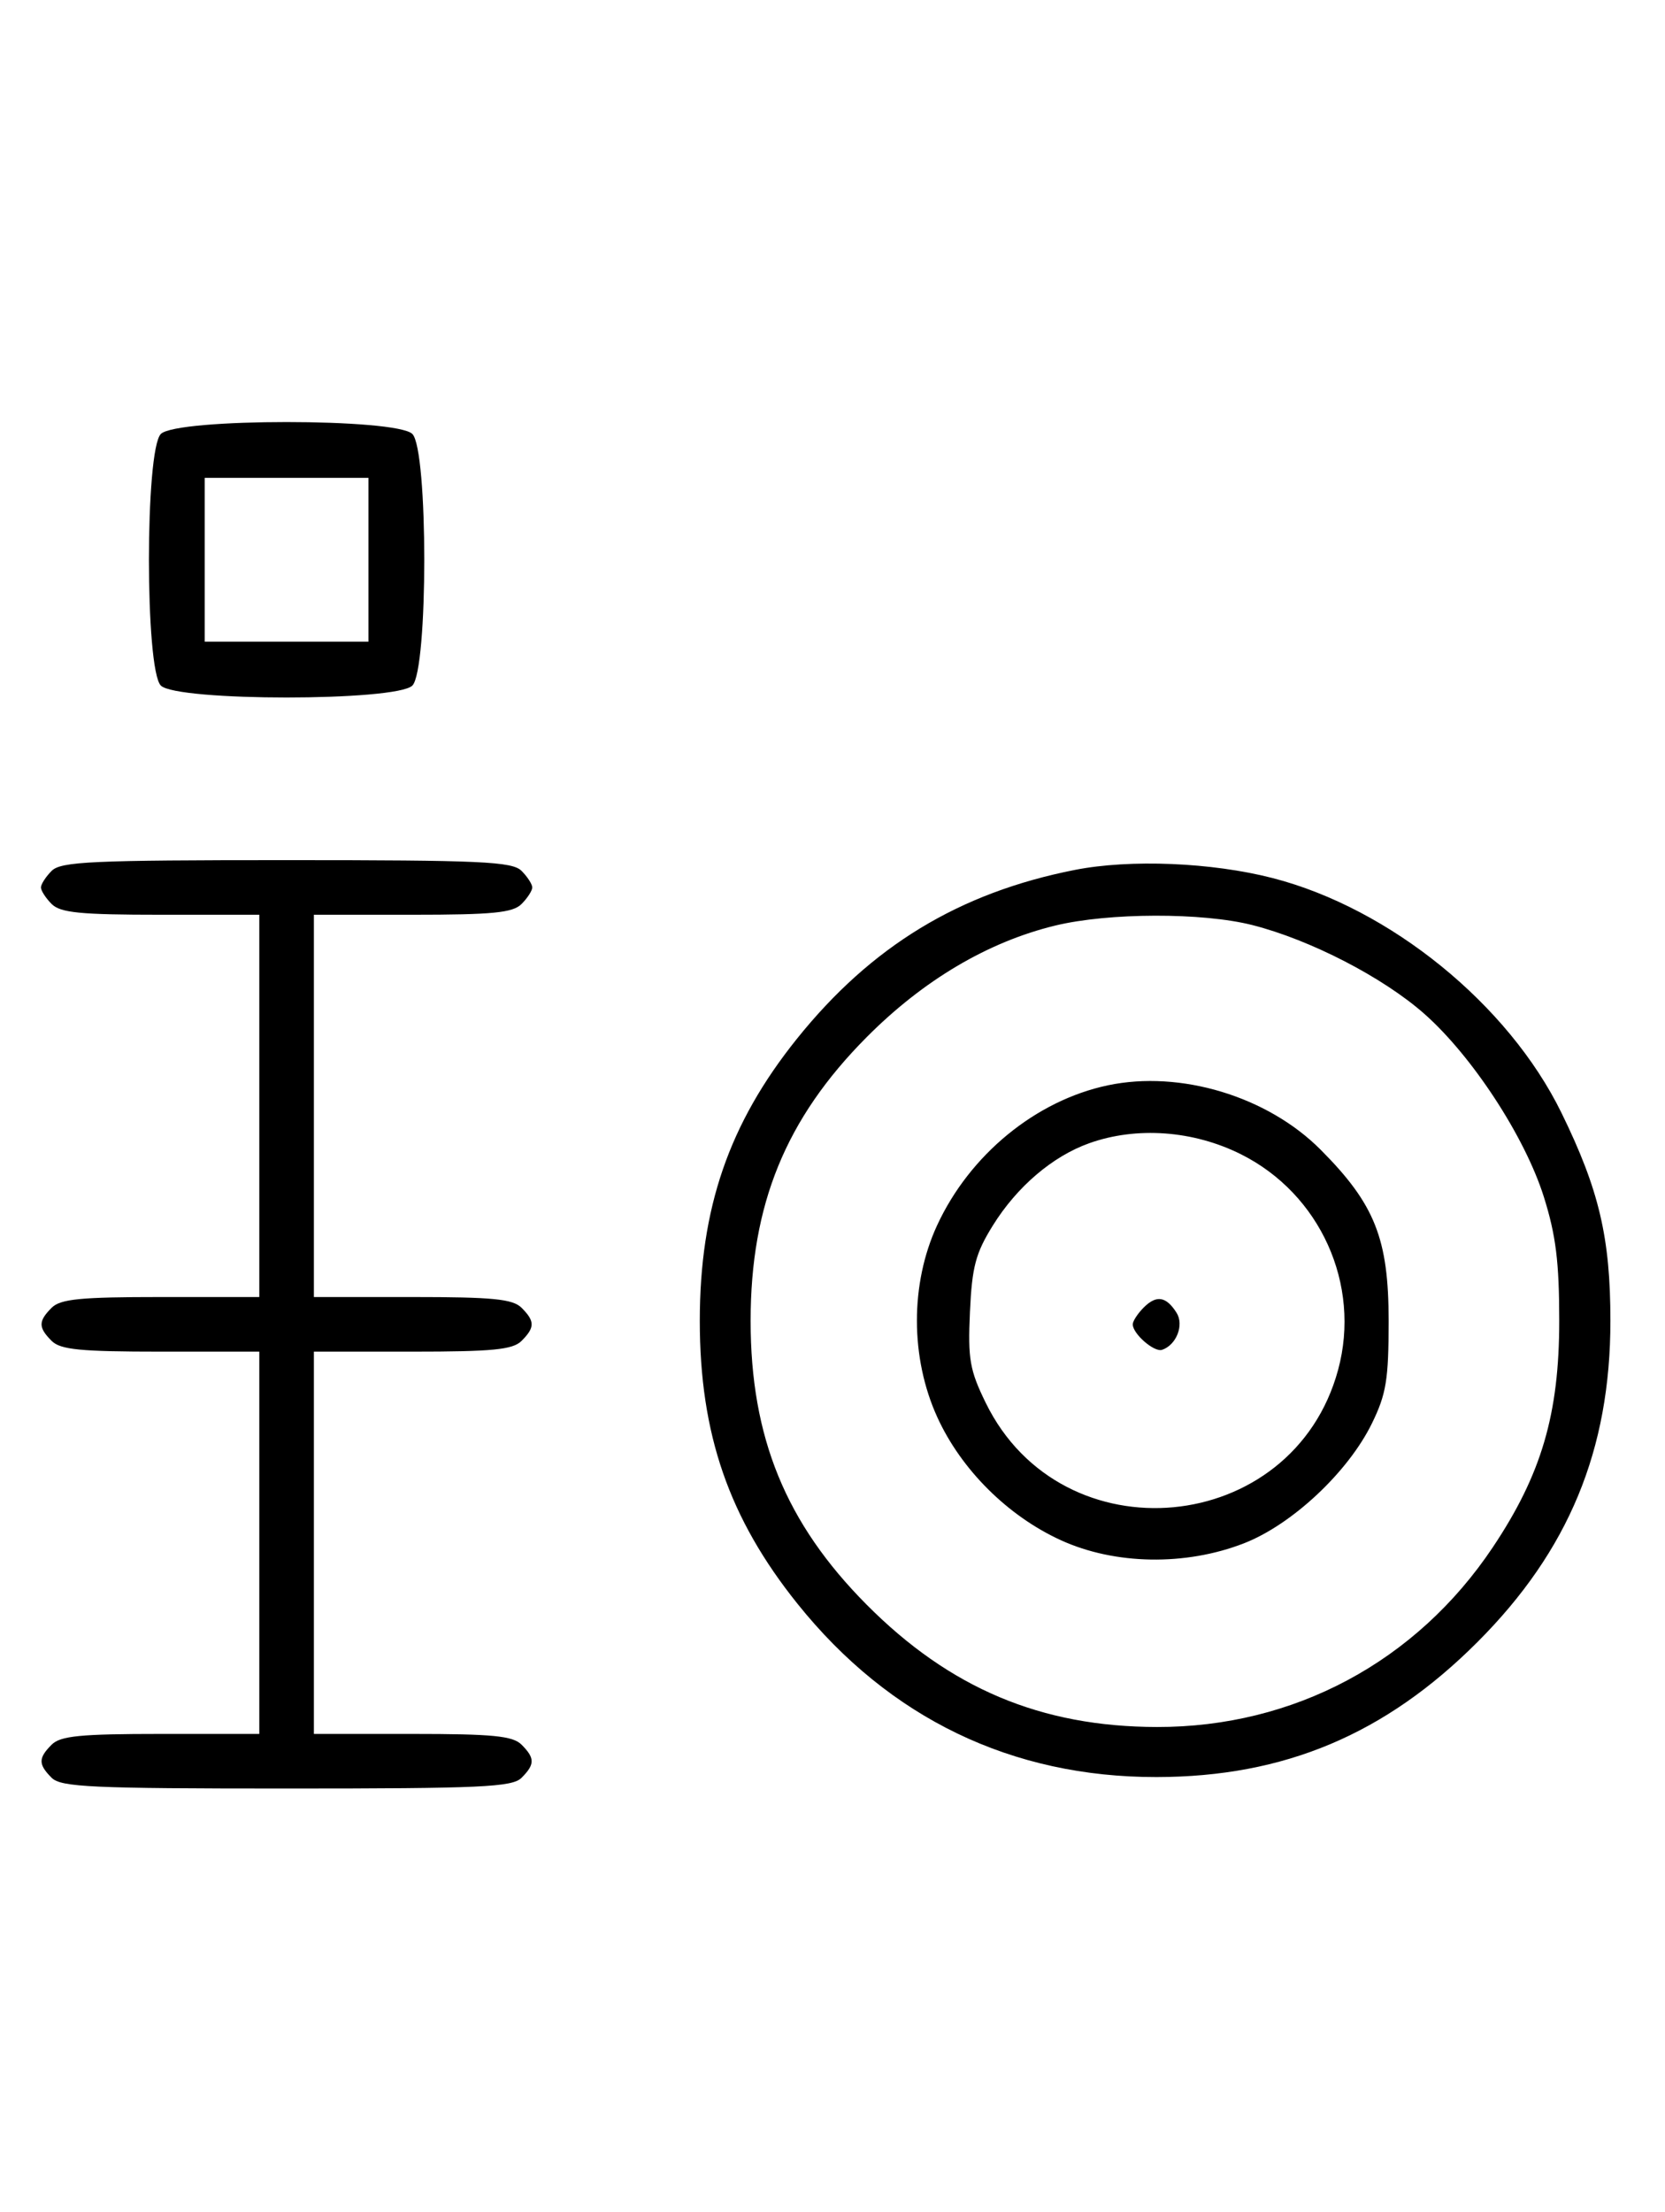 <svg xmlns="http://www.w3.org/2000/svg" width="244" height="324" viewBox="0 0 244 324" version="1.1">
	<path d="M 23.571 63.571 C 21.243 65.900, 21.243 98.100, 23.571 100.429 C 25.900 102.757, 58.100 102.757, 60.429 100.429 C 62.757 98.100, 62.757 65.900, 60.429 63.571 C 58.100 61.243, 25.900 61.243, 23.571 63.571 M 30 82 L 30 94 42 94 L 54 94 54 82 L 54 70 42 70 L 30 70 30 82 M 7.571 127.571 C 6.707 128.436, 6 129.529, 6 130 C 6 130.471, 6.707 131.564, 7.571 132.429 C 8.855 133.712, 11.788 134, 23.571 134 L 38 134 38 162 L 38 190 23.571 190 C 11.788 190, 8.855 190.288, 7.571 191.571 C 5.598 193.545, 5.598 194.455, 7.571 196.429 C 8.855 197.712, 11.788 198, 23.571 198 L 38 198 38 226 L 38 254 23.571 254 C 11.788 254, 8.855 254.288, 7.571 255.571 C 5.598 257.545, 5.598 258.455, 7.571 260.429 C 8.936 261.793, 13.463 262, 42 262 C 70.537 262, 75.064 261.793, 76.429 260.429 C 78.402 258.455, 78.402 257.545, 76.429 255.571 C 75.145 254.288, 72.212 254, 60.429 254 L 46 254 46 226 L 46 198 60.429 198 C 72.212 198, 75.145 197.712, 76.429 196.429 C 78.402 194.455, 78.402 193.545, 76.429 191.571 C 75.145 190.288, 72.212 190, 60.429 190 L 46 190 46 162 L 46 134 60.429 134 C 72.212 134, 75.145 133.712, 76.429 132.429 C 77.293 131.564, 78 130.471, 78 130 C 78 129.529, 77.293 128.436, 76.429 127.571 C 75.064 126.207, 70.537 126, 42 126 C 13.463 126, 8.936 126.207, 7.571 127.571 M 157.500 127.436 C 140.554 130.774, 127.678 138.597, 116.779 152.178 C 106.828 164.577, 102.553 176.995, 102.553 193.500 C 102.553 210.065, 106.823 222.417, 116.882 234.950 C 130.325 251.701, 148.262 260.349, 169.500 260.319 C 188.219 260.292, 202.997 254.074, 216.526 240.533 C 229.880 227.167, 236 212.387, 236 193.500 C 236 181.317, 234.346 174.289, 228.824 163.012 C 221.049 147.134, 203.732 133.066, 186.500 128.627 C 177.577 126.329, 165.614 125.837, 157.500 127.436 M 154.645 135.584 C 144.793 137.969, 135.304 143.584, 126.993 151.946 C 115.144 163.868, 110 176.447, 110 193.500 C 110 210.553, 115.144 223.132, 126.993 235.054 C 139.186 247.322, 152.549 252.954, 169.540 252.985 C 189.620 253.022, 207.542 243.439, 218.761 226.665 C 225.900 215.991, 228.500 207.138, 228.500 193.500 C 228.500 184.871, 228.014 180.954, 226.244 175.325 C 223.479 166.533, 215.733 154.682, 208.701 148.488 C 202.639 143.148, 192.011 137.668, 183.540 135.515 C 176.213 133.653, 162.488 133.685, 154.645 135.584 M 162.355 158.986 C 151.790 161.214, 142.114 169.146, 137.329 179.500 C 133.374 188.059, 133.386 198.895, 137.361 207.610 C 140.861 215.285, 147.689 222.075, 155.480 225.629 C 163.387 229.236, 173.732 229.409, 182.297 226.077 C 189.354 223.331, 197.569 215.634, 201.056 208.500 C 203.152 204.212, 203.500 202.075, 203.500 193.500 C 203.500 181.464, 201.483 176.393, 193.518 168.404 C 185.739 160.600, 172.981 156.745, 162.355 158.986 M 159.627 167.468 C 154.247 169.386, 149.039 173.829, 145.500 179.519 C 142.969 183.589, 142.444 185.570, 142.143 192.193 C 141.830 199.089, 142.110 200.705, 144.454 205.496 C 155.603 228.284, 189.482 225.110, 196.098 200.657 C 199.476 188.171, 193.488 174.899, 181.854 169.085 C 174.871 165.595, 166.574 164.992, 159.627 167.468 M 167.616 191.527 C 166.727 192.416, 166 193.529, 166 194 C 166 195.389, 169.140 198.120, 170.295 197.735 C 172.395 197.035, 173.549 194.094, 172.423 192.310 C 170.905 189.902, 169.474 189.669, 167.616 191.527 " stroke="none" fill="black" fill-rule="evenodd"/>
</svg>